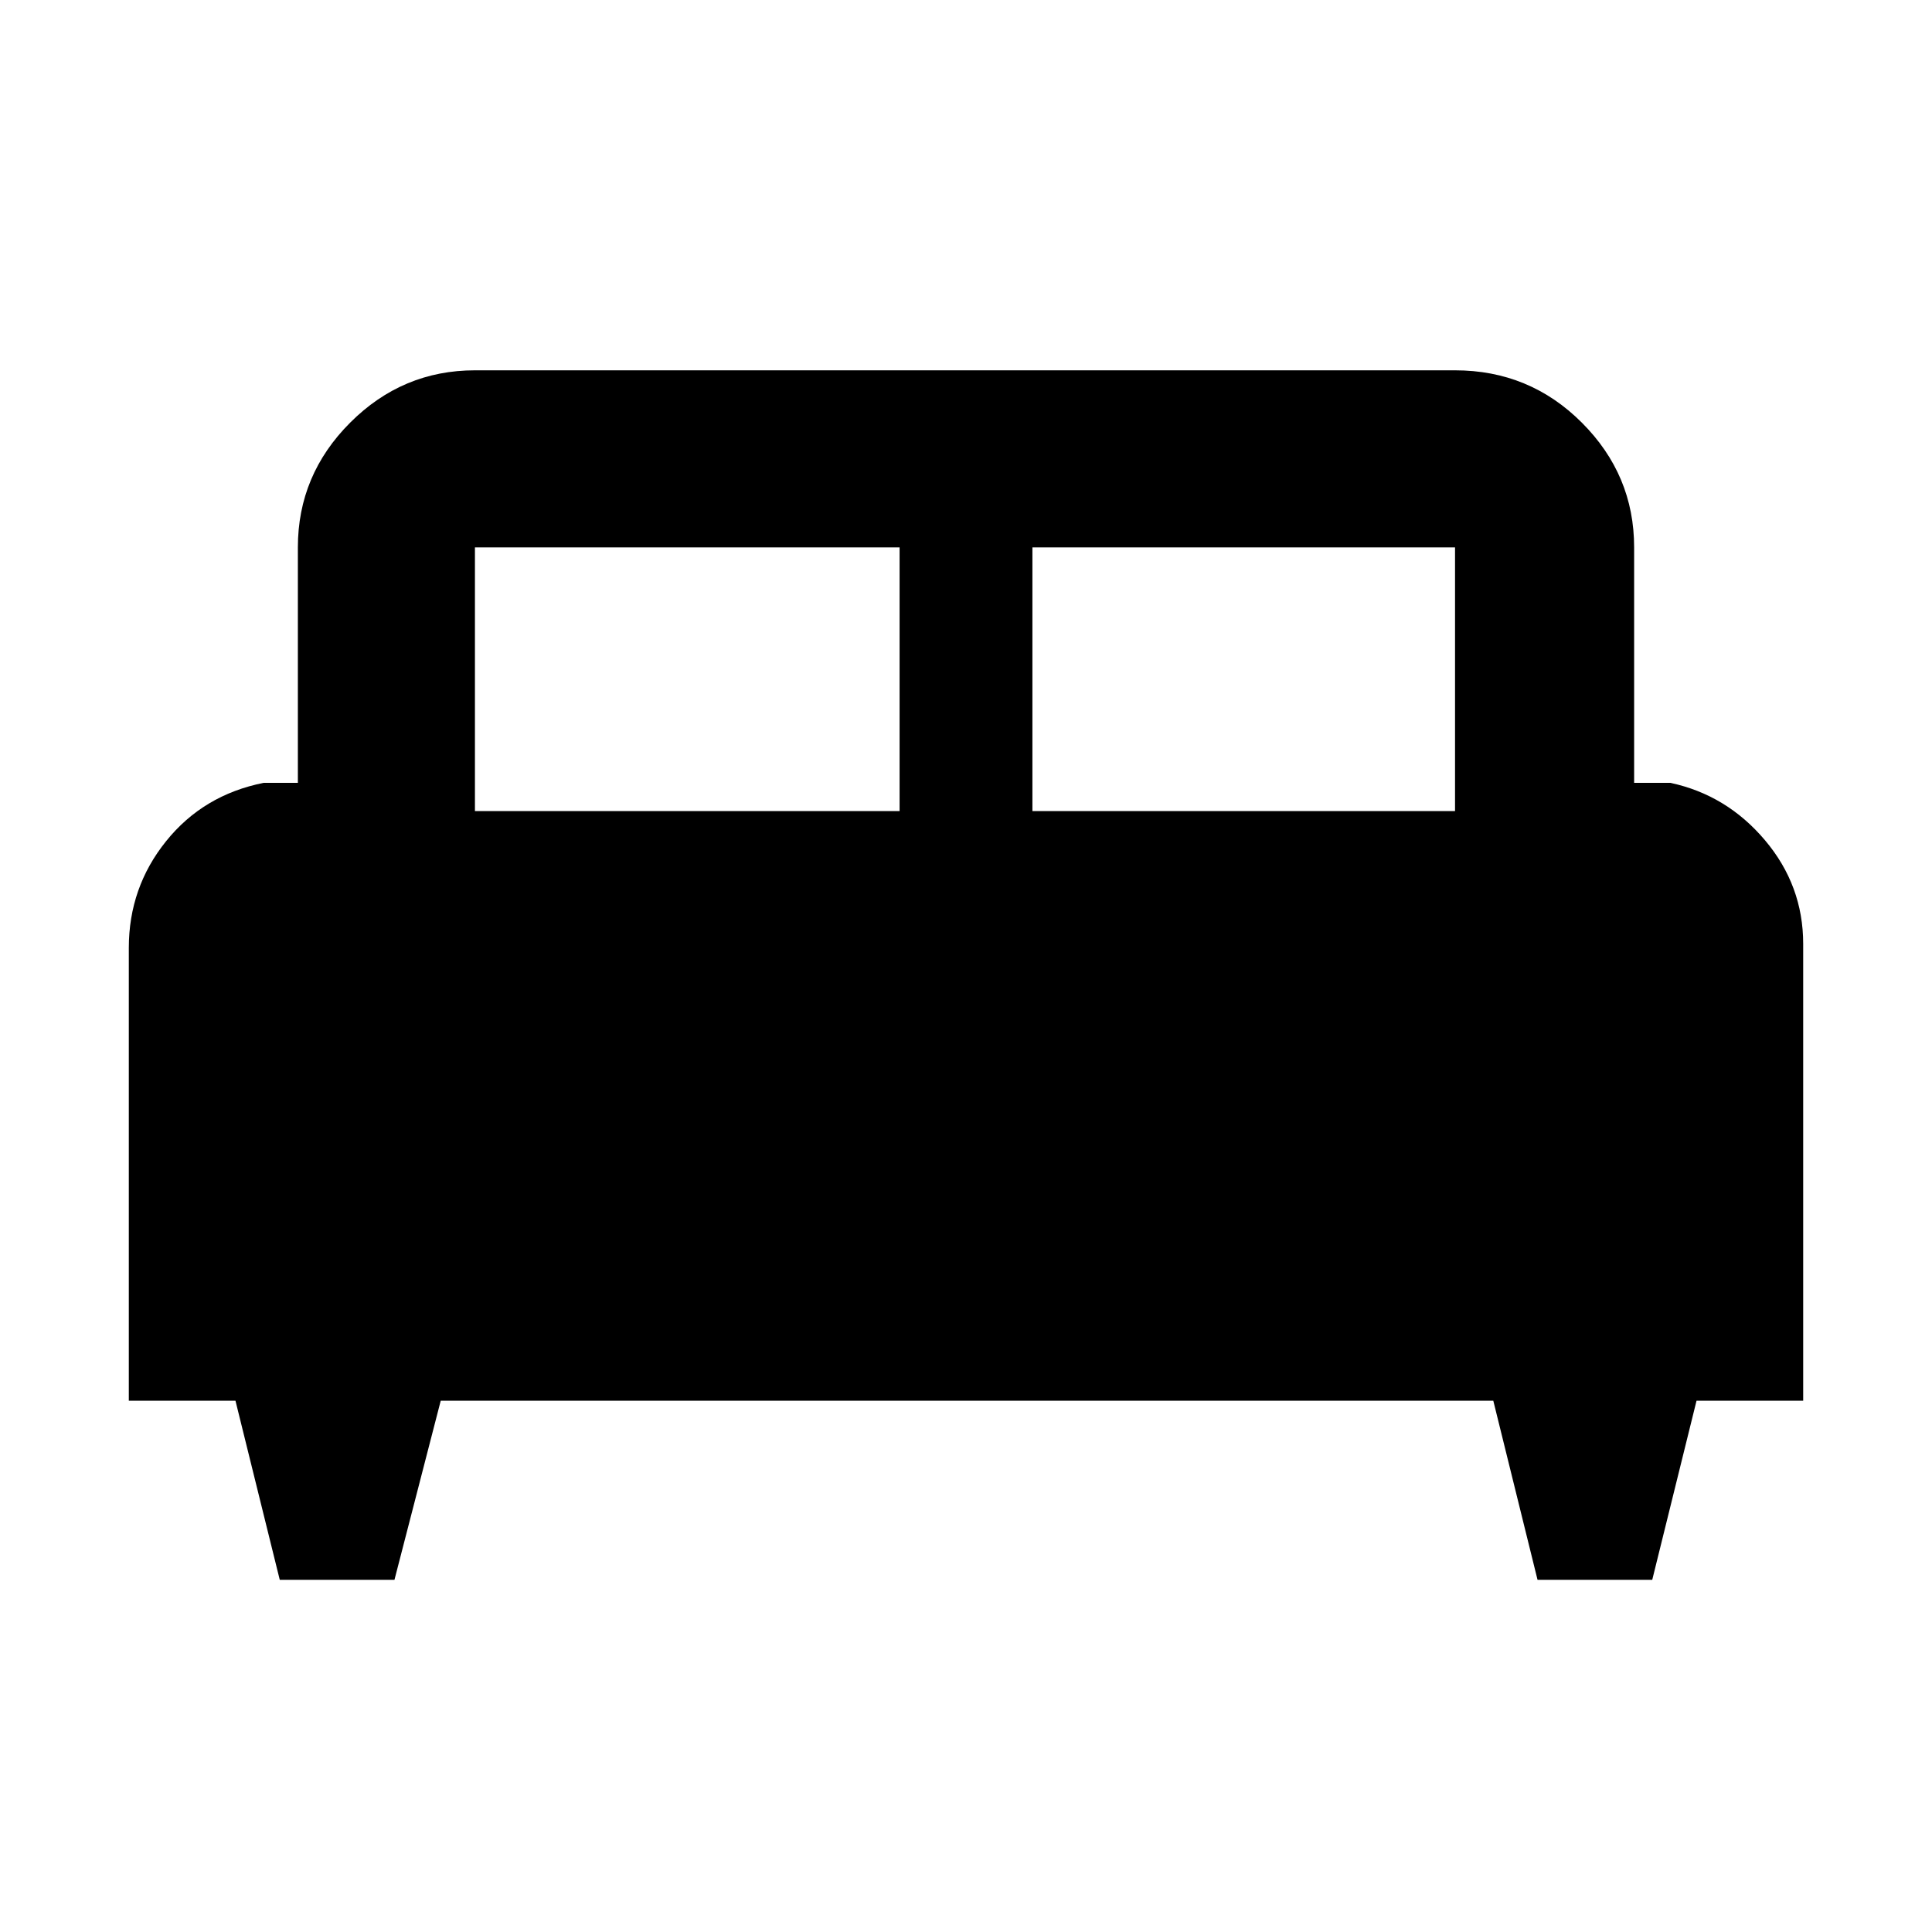 <svg xmlns="http://www.w3.org/2000/svg" height="40" width="40"><path d="M8.167 32.708H5.792L4.875 29H2.667v-9.375q0-1.25.771-2.208.77-.959 2.02-1.209h.709v-4.875q0-1.5 1.083-2.583 1.083-1.083 2.583-1.083h20.292q1.542 0 2.625 1.083t1.083 2.583v4.875h.75q1.167.25 1.959 1.188.791.937.791 2.146V29h-2.208l-.917 3.708h-2.375L30.917 29H9.125Zm13.208-15.916h8.75v-5.459h-8.75Zm-11.542 0h8.792v-5.459H9.833Z"/></svg>
